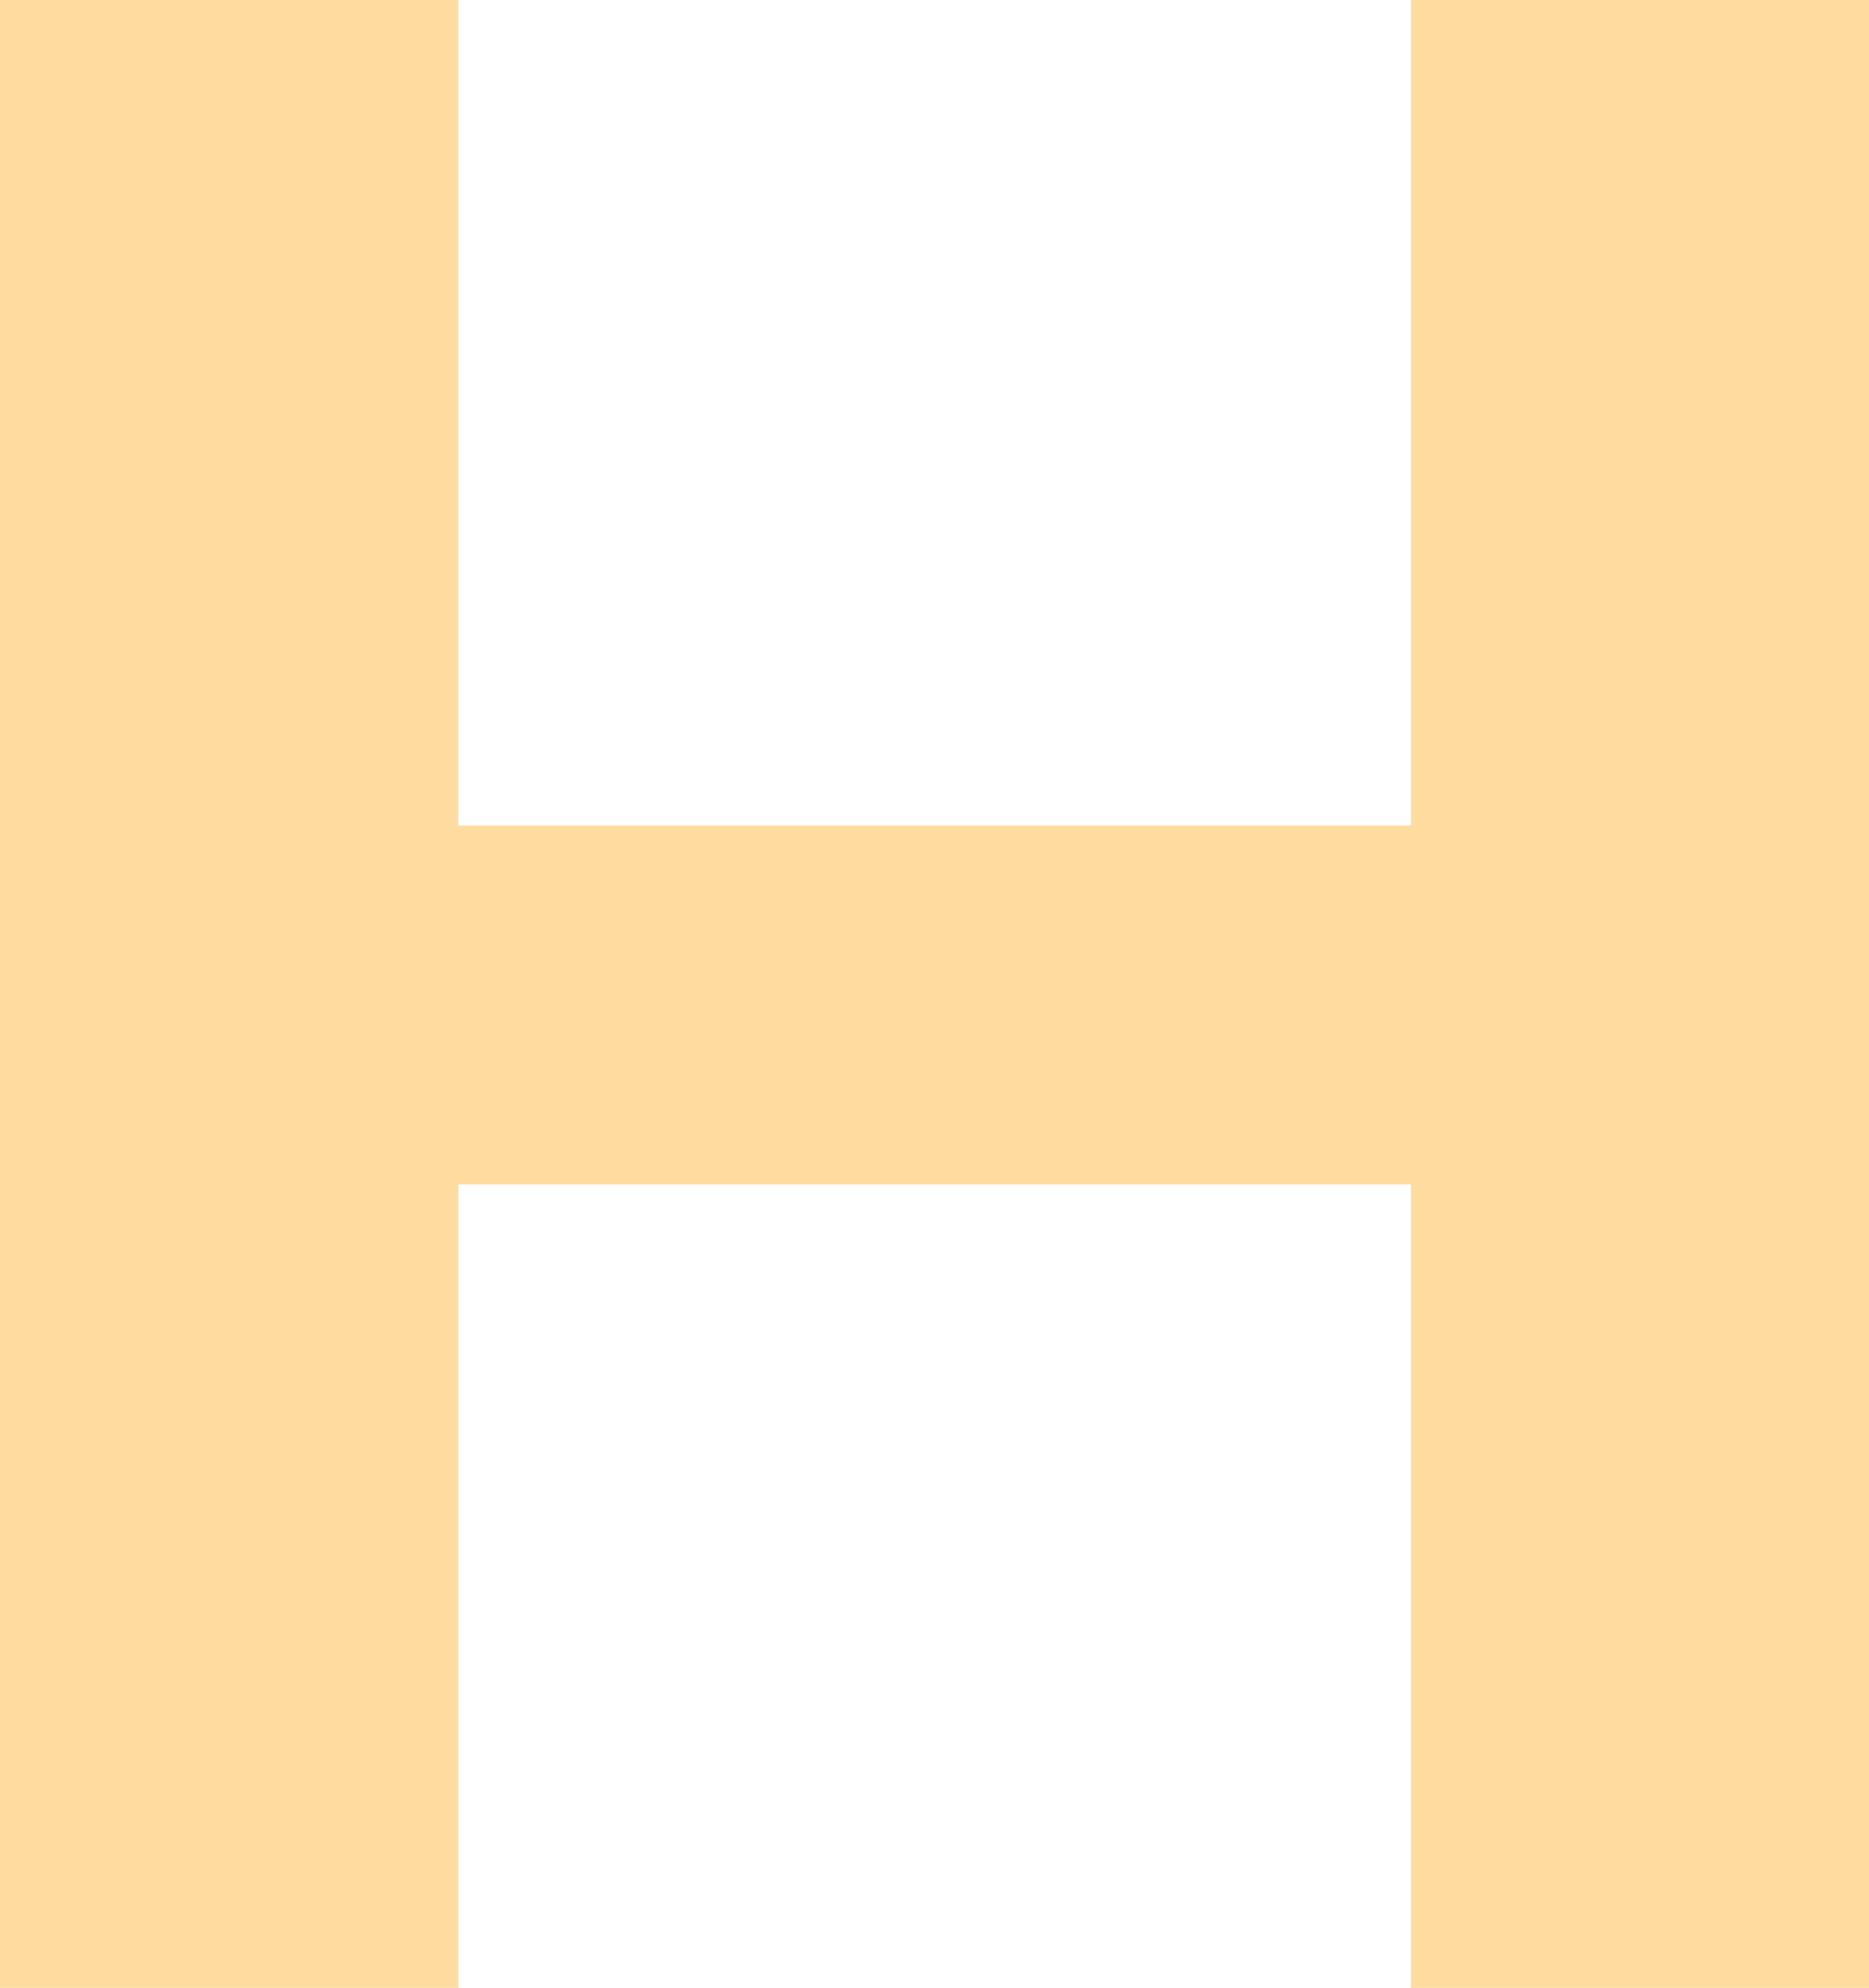 <?xml version="1.0" encoding="UTF-8"?><svg id="a" xmlns="http://www.w3.org/2000/svg" viewBox="0 0 70.82 75.32"><defs><style>.b{fill:#fedca0;}</style></defs><path class="b" d="M53.46,75.32v-30.44H17.37v30.44H0V0H17.37V31.28H53.46V0h17.37V75.32h-17.37Z"/></svg>